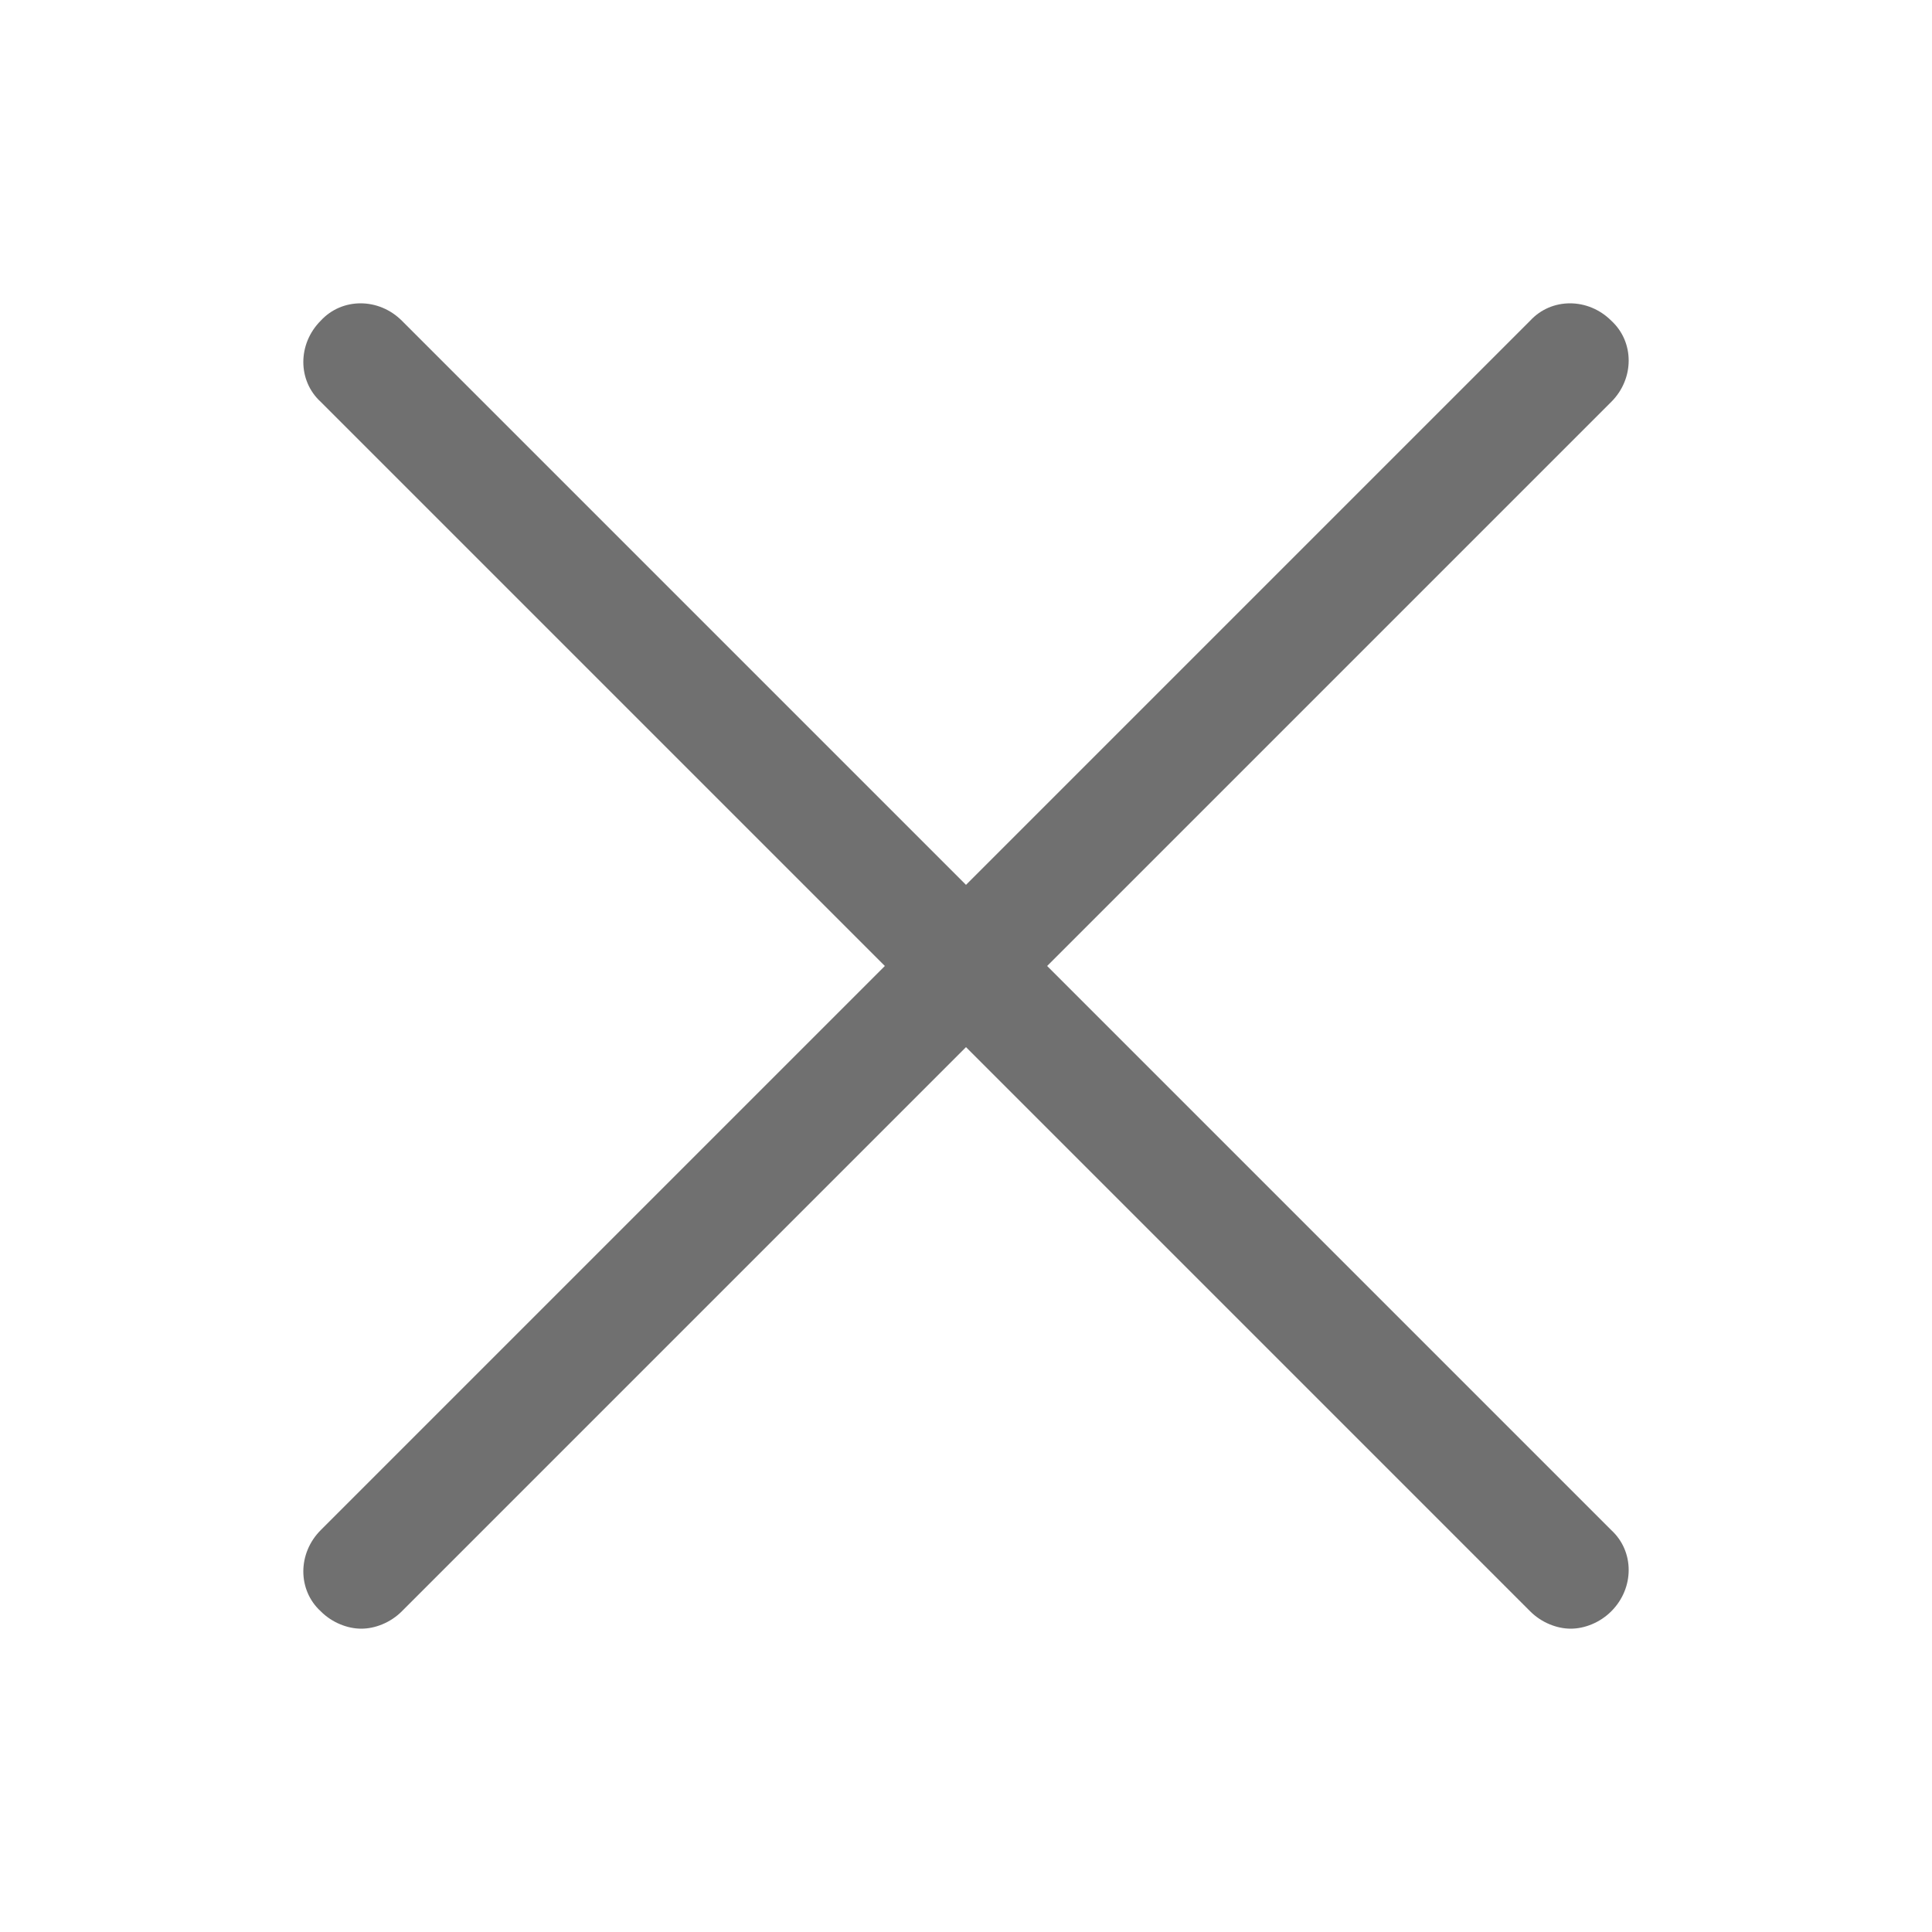 <?xml version="1.0" standalone="no"?><!DOCTYPE svg PUBLIC "-//W3C//DTD SVG 1.1//EN" "http://www.w3.org/Graphics/SVG/1.1/DTD/svg11.dtd"><svg t="1533211827368" class="icon" style="" viewBox="0 0 1024 1024" version="1.1" xmlns="http://www.w3.org/2000/svg" p-id="7905" xmlns:xlink="http://www.w3.org/1999/xlink" width="32" height="32"><defs><style type="text/css"></style></defs><path d="M555.008 512l299.008-299.008c12.288-12.288 12.288-31.744 0-43.008-12.288-12.288-31.744-12.288-43.008 0L512 468.992 212.992 169.984c-12.288-12.288-31.744-12.288-43.008 0-12.288 12.288-12.288 31.744 0 43.008L468.992 512 169.984 811.008c-12.288 12.288-12.288 31.744 0 43.008 6.144 6.144 14.336 9.216 21.504 9.216s15.36-3.072 21.504-9.216L512 555.008l299.008 299.008c6.144 6.144 14.336 9.216 21.504 9.216s15.36-3.072 21.504-9.216c12.288-12.288 12.288-31.744 0-43.008L555.008 512z" p-id="7906" fill="#707070"></path></svg>